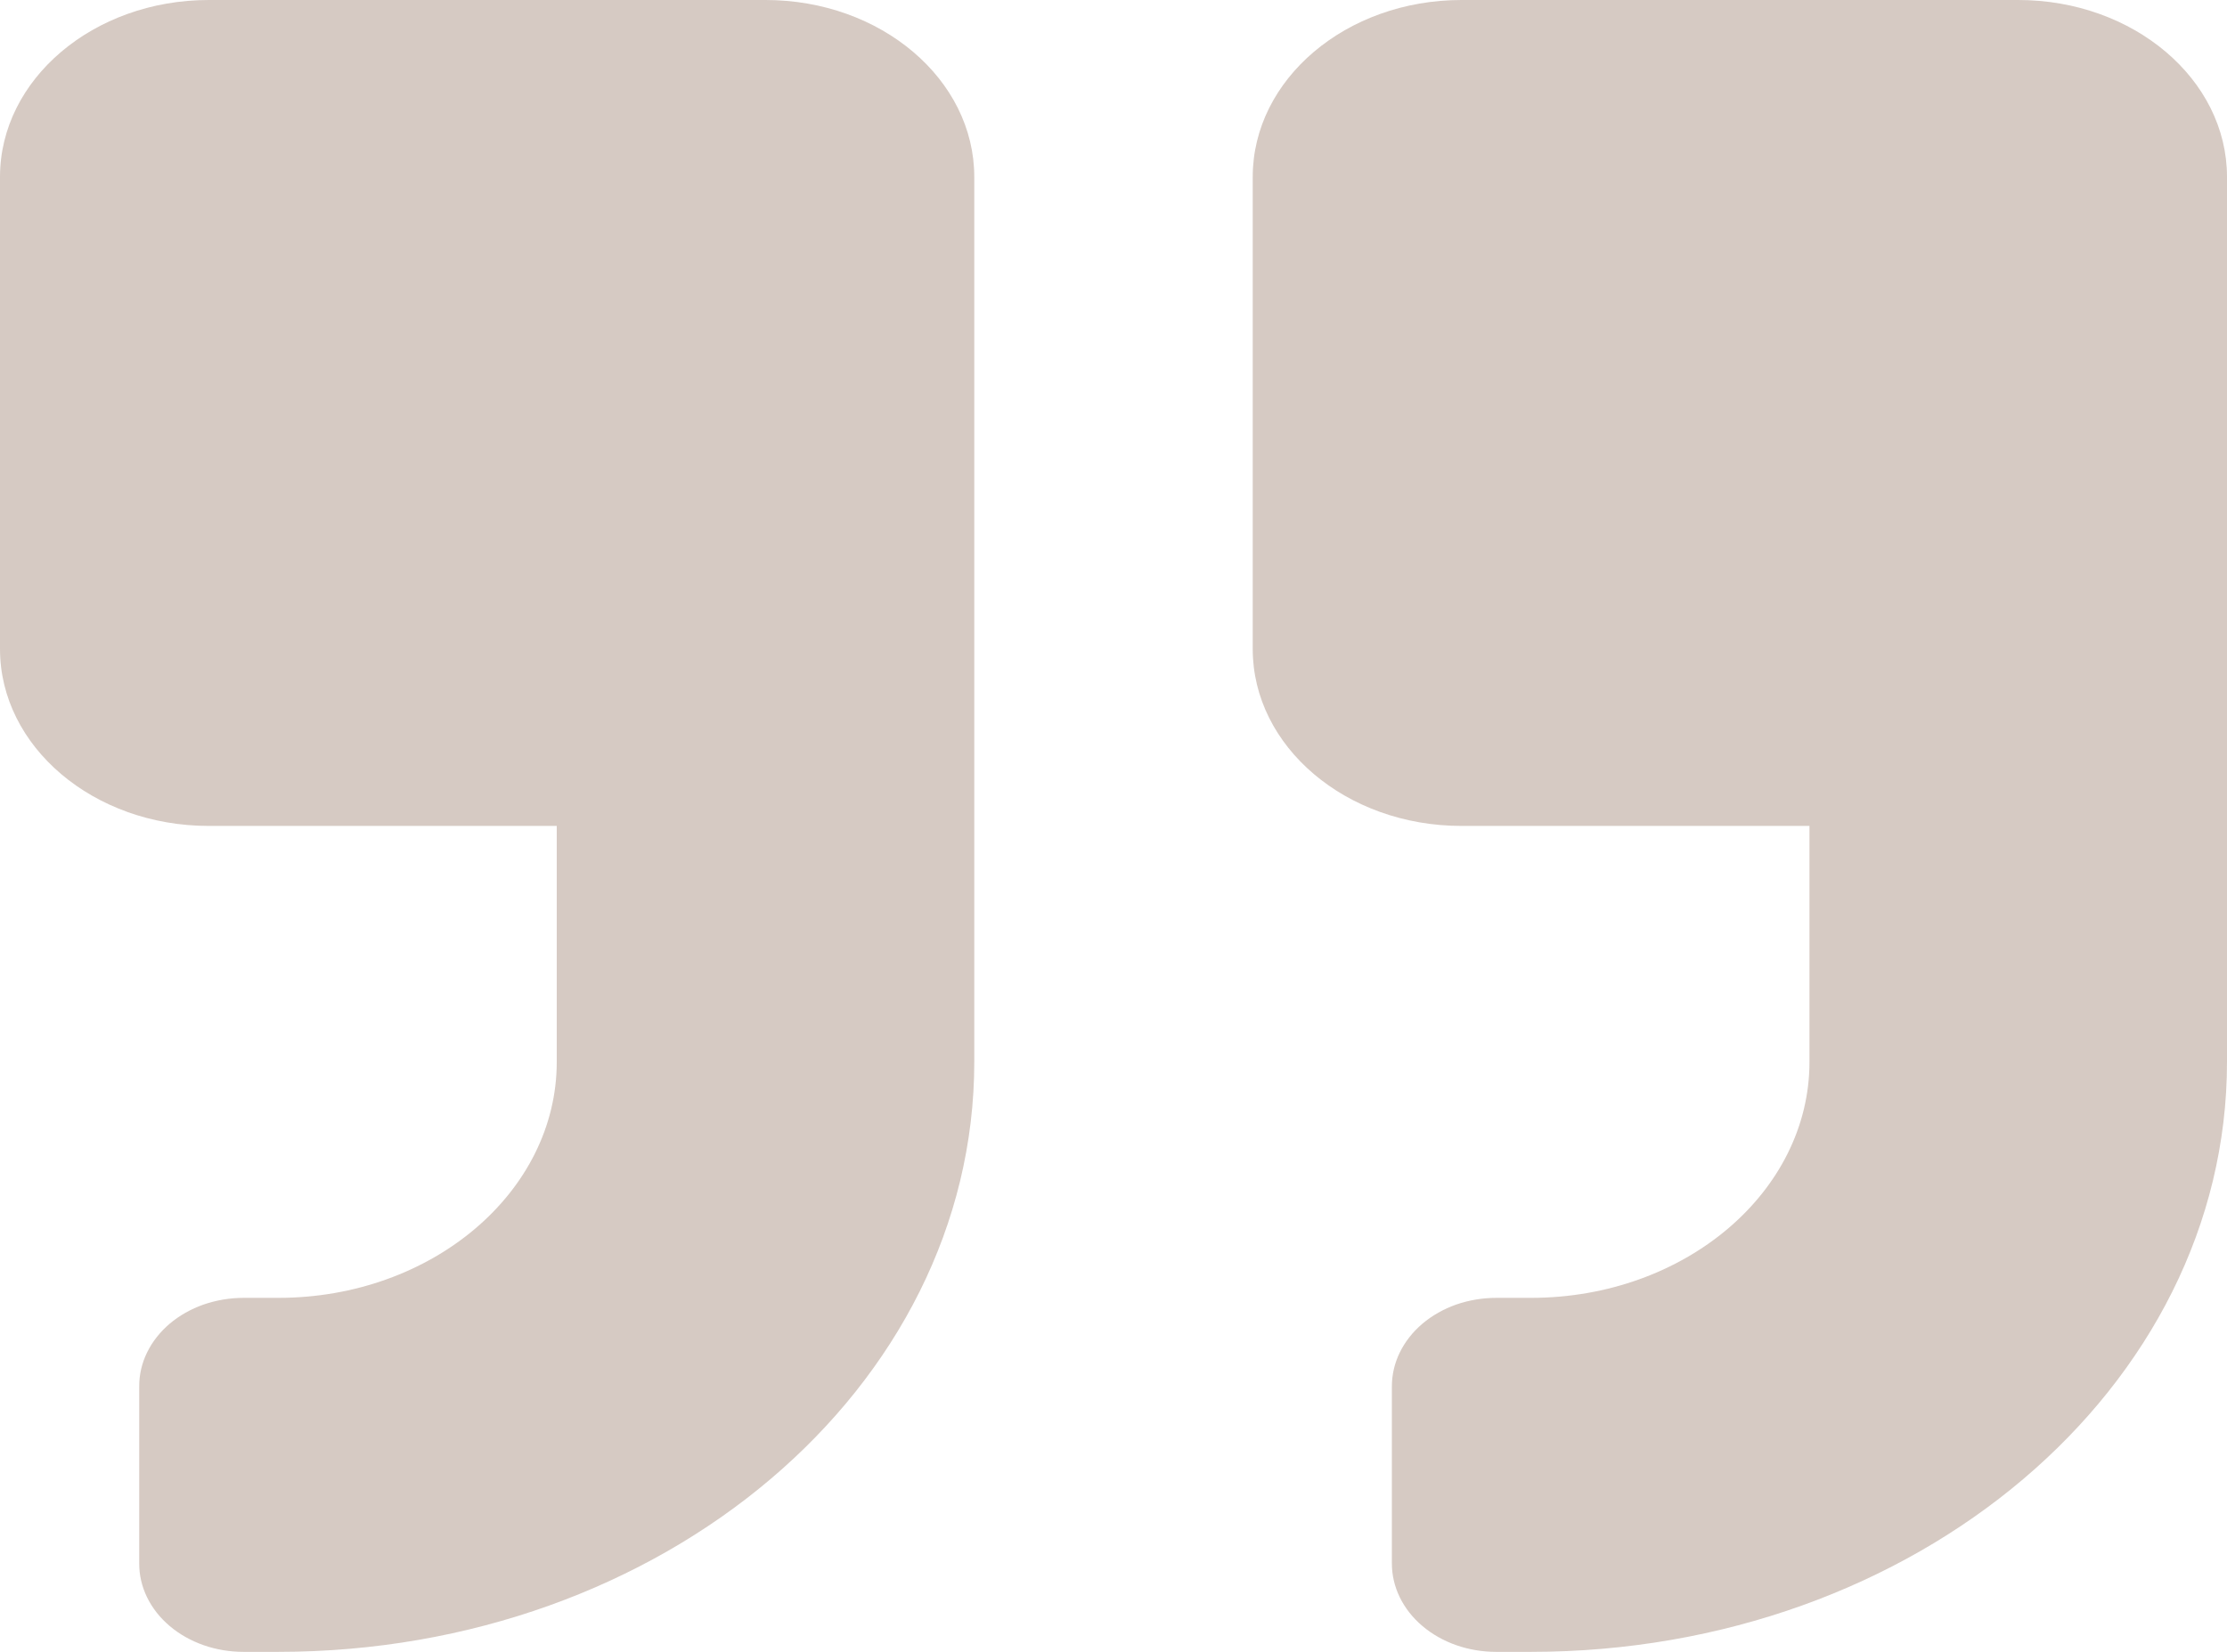 <svg width="31" height="23" viewBox="0 0 31 23" fill="none" xmlns="http://www.w3.org/2000/svg">
<path d="M20.344 11.5L25.188 11.5L25.188 14.786C25.188 16.598 23.45 18.071 21.312 18.071H20.828C20.637 18.071 20.448 18.103 20.271 18.164C20.095 18.226 19.935 18.317 19.8 18.431C19.665 18.546 19.558 18.682 19.485 18.832C19.412 18.981 19.375 19.142 19.375 19.304V21.768C19.375 21.93 19.412 22.09 19.485 22.24C19.558 22.39 19.665 22.526 19.8 22.64C19.935 22.755 20.095 22.845 20.271 22.907C20.448 22.969 20.637 23 20.828 23H21.312C26.665 23 31 19.324 31 14.786L31 2.464C31 1.104 29.698 0 28.094 0L20.344 0C18.739 0 17.438 1.104 17.438 2.464V9.036C17.438 10.396 18.739 11.5 20.344 11.5ZM2.906 11.5H7.75V14.786C7.75 16.598 6.012 18.071 3.875 18.071H3.391C3.2 18.071 3.011 18.103 2.834 18.164C2.658 18.226 2.497 18.317 2.362 18.431C2.227 18.546 2.12 18.682 2.047 18.832C1.974 18.981 1.937 19.142 1.938 19.304L1.938 21.768C1.937 21.93 1.974 22.09 2.047 22.24C2.12 22.39 2.227 22.526 2.362 22.64C2.497 22.755 2.658 22.845 2.834 22.907C3.011 22.969 3.2 23 3.391 23H3.875C9.227 23 13.562 19.324 13.562 14.786L13.562 2.464C13.562 1.104 12.261 0 10.656 0L2.906 0C1.302 0 0 1.104 0 2.464L0 9.036C0 10.396 1.302 11.5 2.906 11.5Z" fill="#957461" fill-opacity="0.38"/>
</svg>
